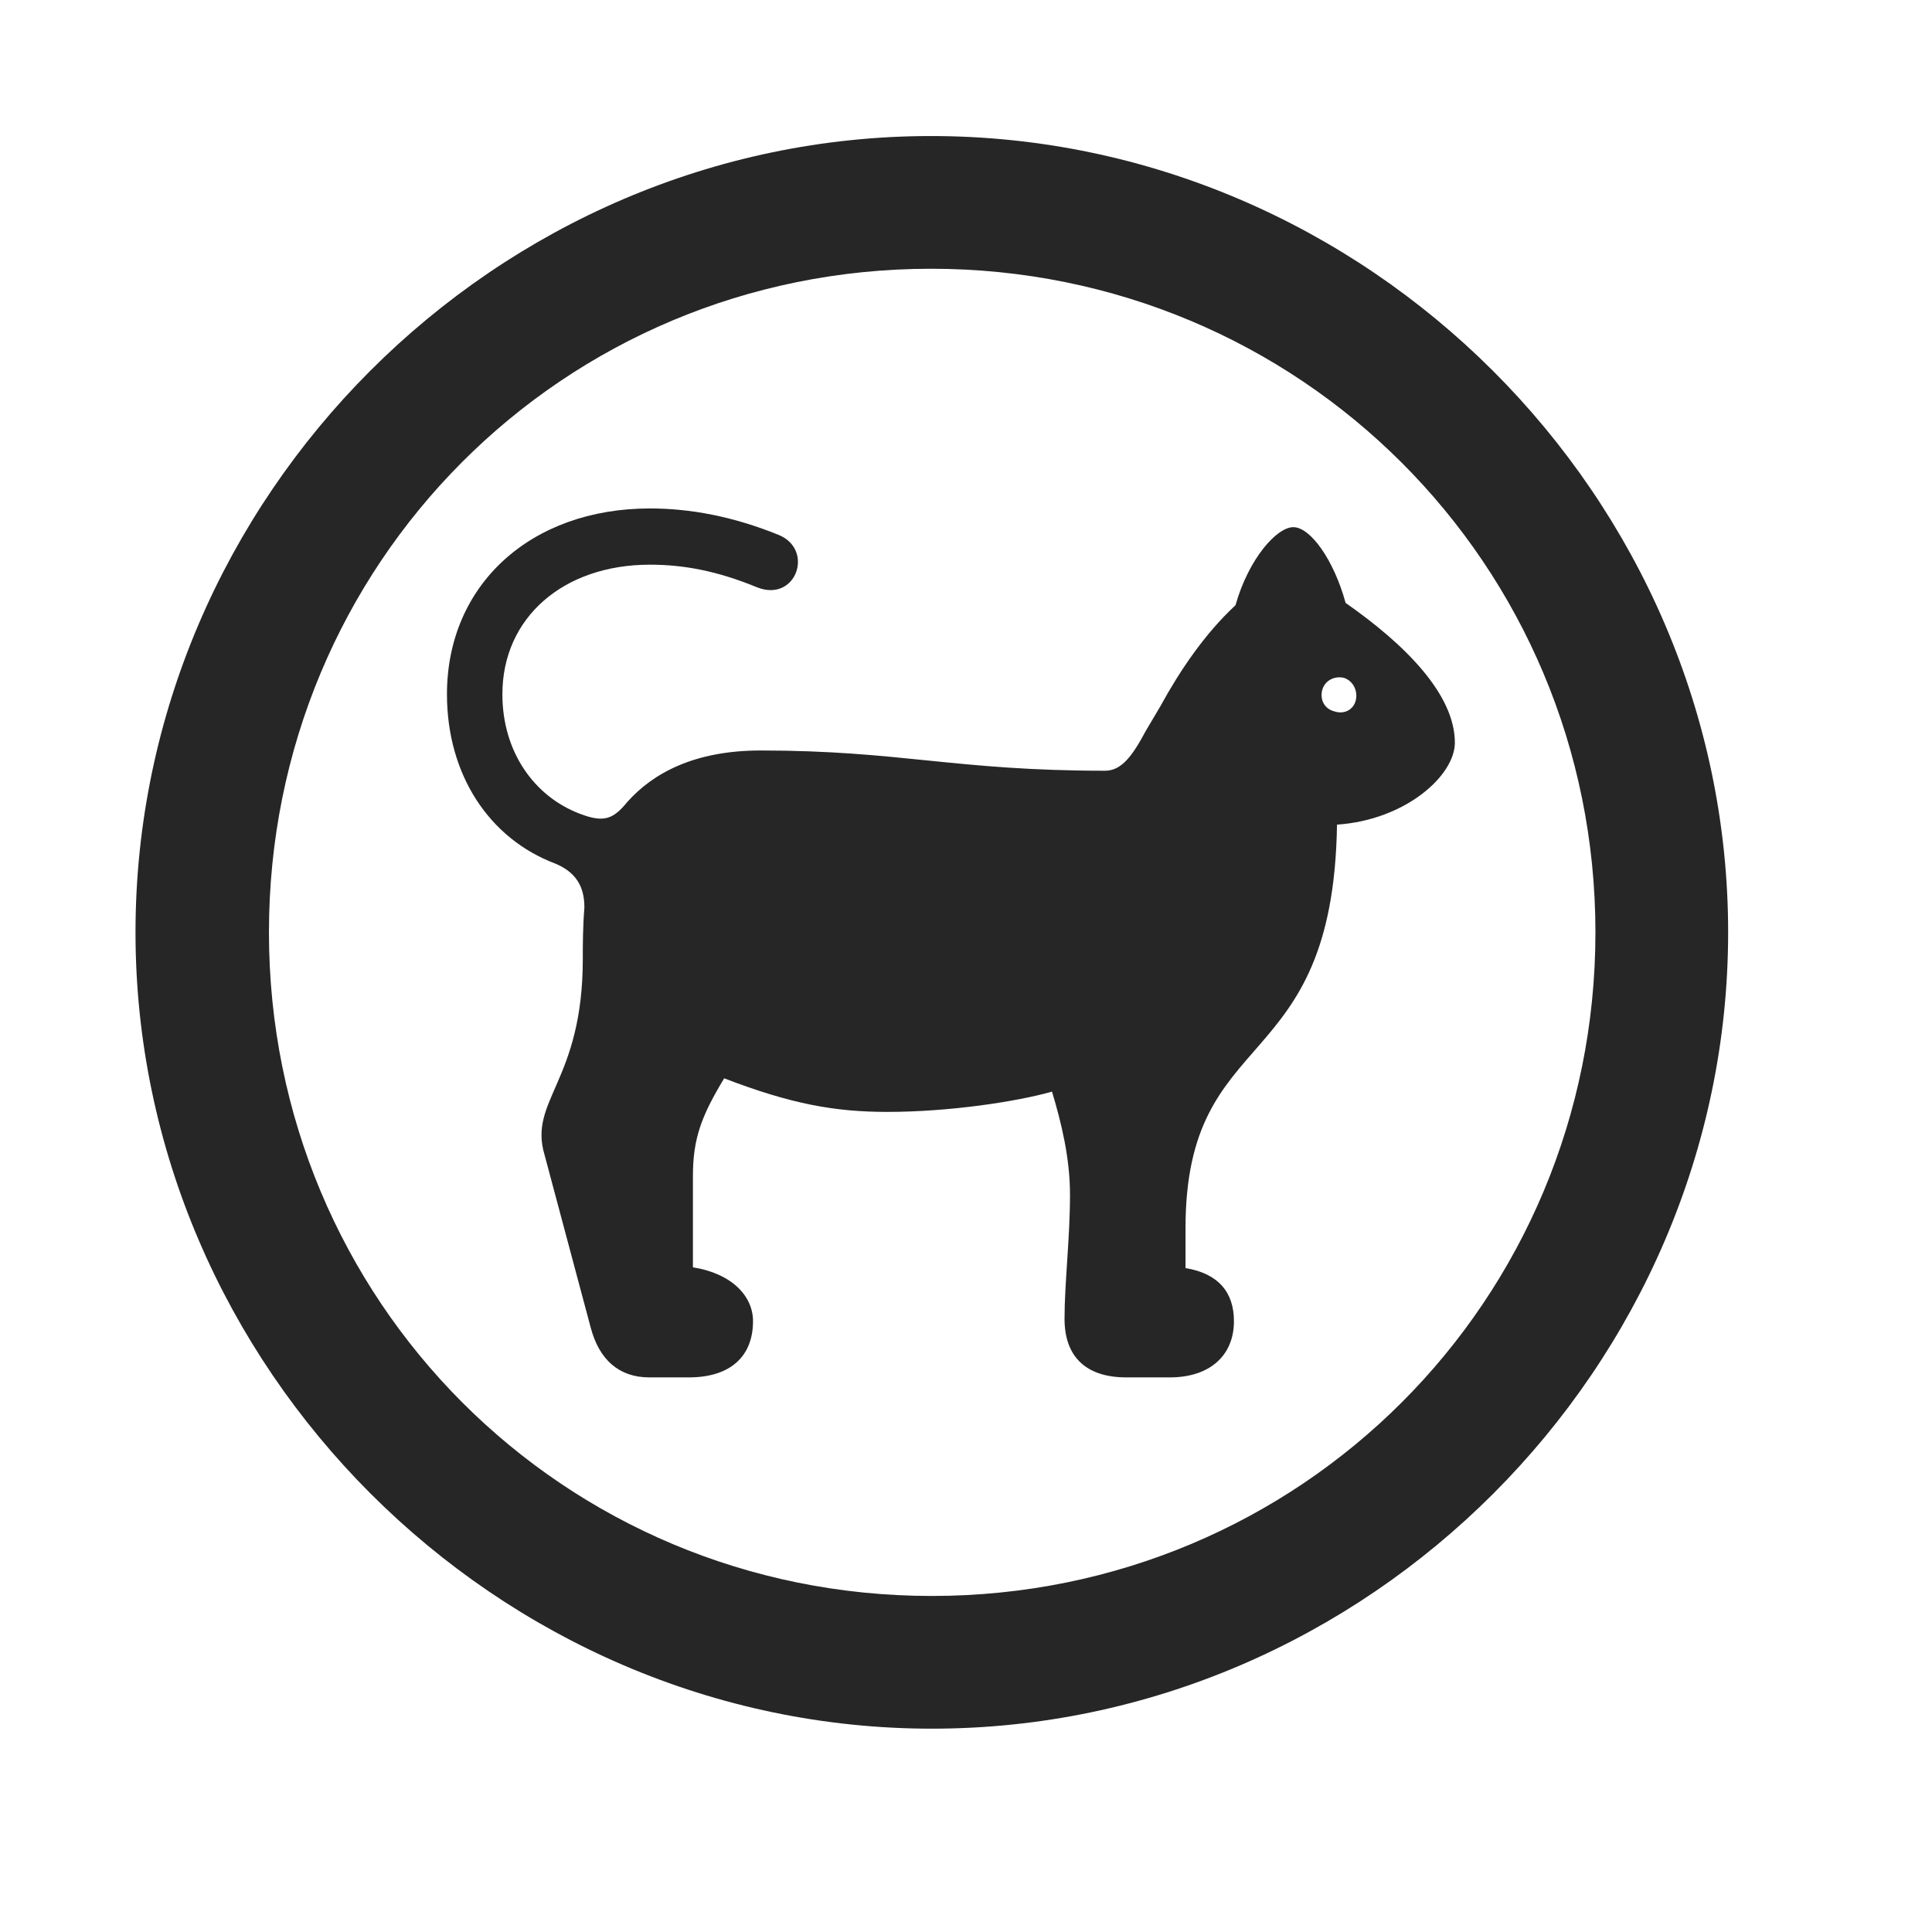<svg width="29" height="29" viewBox="0 0 29 29" fill="currentColor" xmlns="http://www.w3.org/2000/svg">
<g clip-path="url(#clip0_2207_36329)">
<path d="M13.987 25.948C20.526 25.948 25.94 20.523 25.94 13.995C25.94 7.456 20.514 2.042 13.975 2.042C7.448 2.042 2.034 7.456 2.034 13.995C2.034 20.523 7.459 25.948 13.987 25.948ZM13.987 23.956C8.455 23.956 4.037 19.526 4.037 13.995C4.037 8.464 8.444 4.034 13.975 4.034C19.506 4.034 23.948 8.464 23.948 13.995C23.948 19.526 19.518 23.956 13.987 23.956Z" fill="currentColor" fill-opacity="0.85"/>
<path d="M9.745 20.675H10.342C10.951 20.675 11.303 20.37 11.303 19.831C11.303 19.456 10.987 19.116 10.401 19.023V17.651C10.401 17.089 10.53 16.749 10.87 16.186C11.877 16.573 12.534 16.69 13.319 16.69C14.245 16.69 15.252 16.538 15.791 16.386C15.932 16.855 16.061 17.382 16.061 17.933C16.061 18.589 15.979 19.257 15.979 19.796C15.979 20.37 16.307 20.675 16.905 20.675H17.561C18.159 20.675 18.522 20.347 18.522 19.831C18.522 19.398 18.288 19.116 17.795 19.034V18.436C17.795 15.331 20.01 16.21 20.069 12.378C21.1 12.308 21.838 11.64 21.838 11.148C21.838 10.421 21.088 9.671 20.198 9.05C20.022 8.405 19.67 7.913 19.413 7.913C19.166 7.913 18.744 8.382 18.545 9.085C18.077 9.519 17.702 10.081 17.42 10.597L17.198 10.972C16.998 11.347 16.834 11.569 16.588 11.569C14.338 11.569 13.506 11.265 11.42 11.265C10.424 11.265 9.803 11.604 9.416 12.038C9.205 12.296 9.065 12.354 8.702 12.214C8.022 11.956 7.541 11.288 7.541 10.421C7.541 9.272 8.455 8.476 9.756 8.476C10.26 8.476 10.764 8.569 11.362 8.815C11.948 9.05 12.229 8.253 11.69 8.03C10.998 7.749 10.354 7.632 9.756 7.632C7.963 7.632 6.709 8.78 6.709 10.421C6.709 11.628 7.342 12.589 8.338 12.964C8.643 13.093 8.772 13.304 8.772 13.62C8.748 13.925 8.748 14.194 8.748 14.394C8.748 16.233 7.928 16.515 8.174 17.335L8.866 19.925C8.995 20.417 9.299 20.675 9.745 20.675ZM20.034 10.679C19.881 10.644 19.811 10.503 19.846 10.362C19.881 10.222 20.022 10.14 20.174 10.175C20.315 10.222 20.385 10.374 20.35 10.515C20.315 10.655 20.174 10.726 20.034 10.679Z" fill="currentColor" fill-opacity="0.85"/>
</g>
<defs>
<clipPath id="clip0_2207_36329">
<rect width="23.906" height="23.918" fill="currentColor" transform="translate(2.034 2.042)"/>
</clipPath>
</defs>
</svg>

